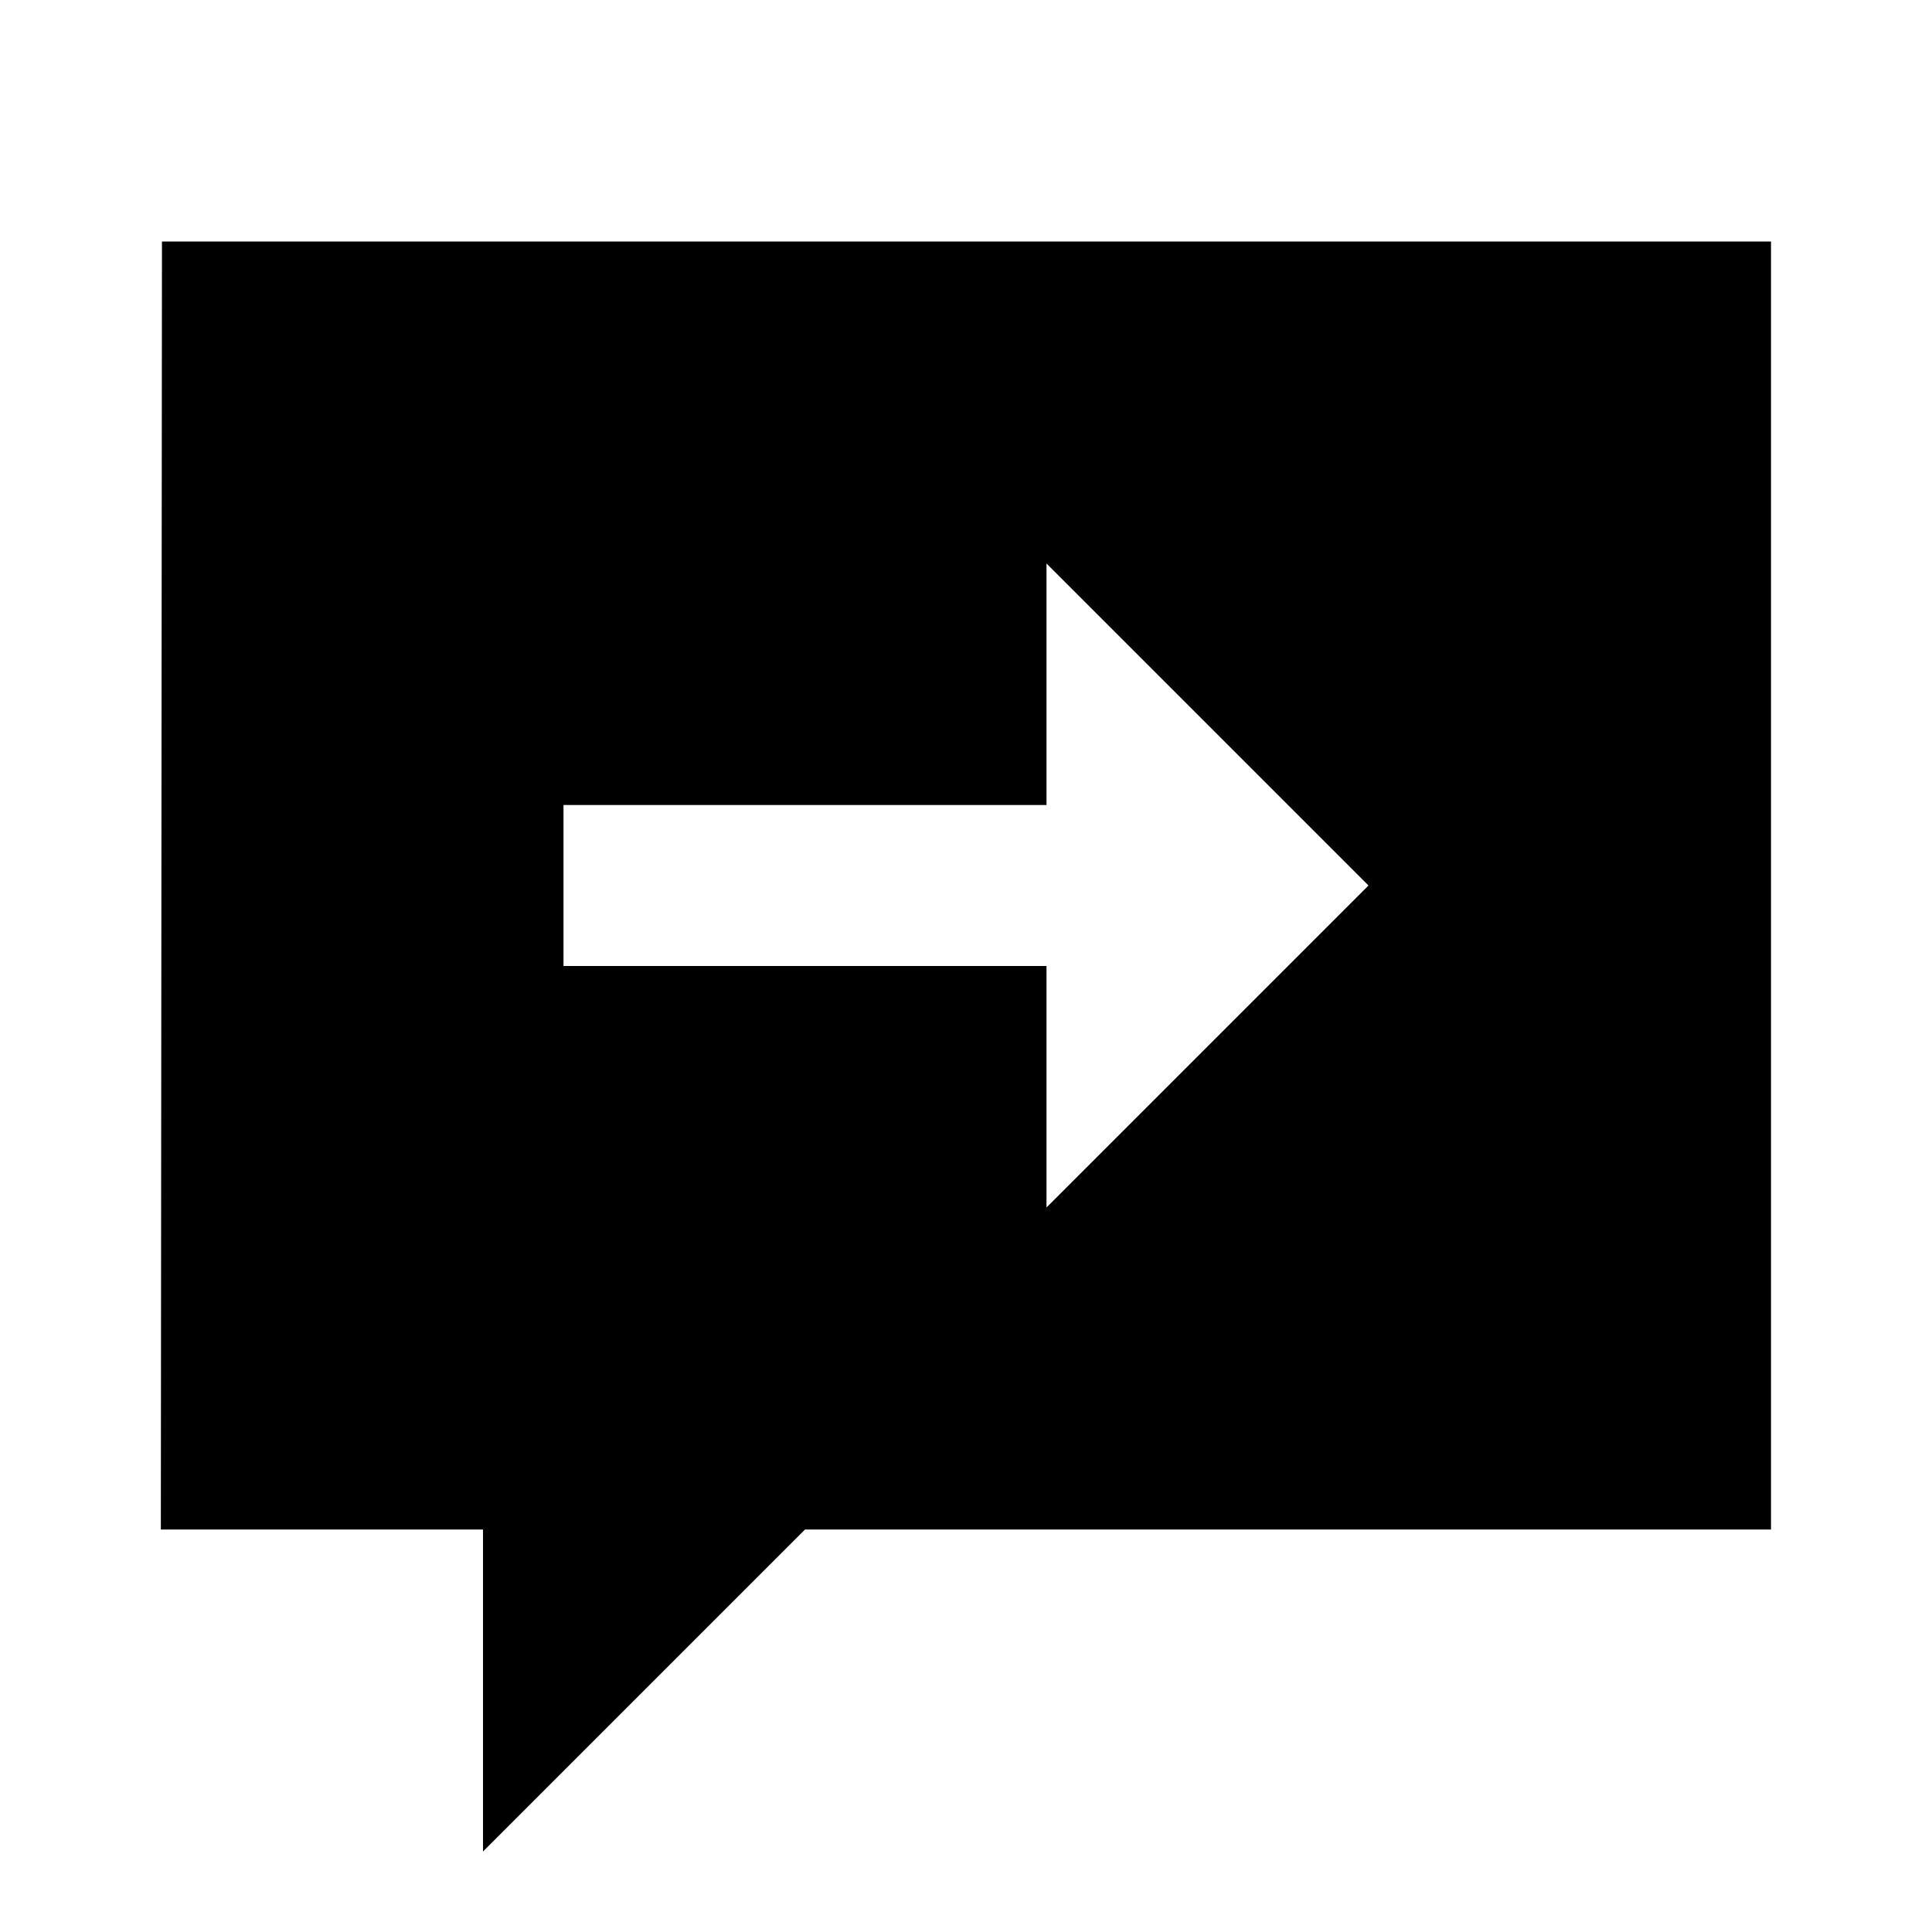<?xml version="1.0"?>
<svg xmlns="http://www.w3.org/2000/svg" viewBox="0 0 24 24">
    <path d="M 2.012 3 L 1.998 19 L 6 19 L 6 23 L 10 19 L 22 19 L 22 3 L 2.012 3 z M 13 7 L 17 11 L 13 15 L 13 12 L 7 12 L 7 10 L 13 10 L 13 7 z"/>
</svg>
